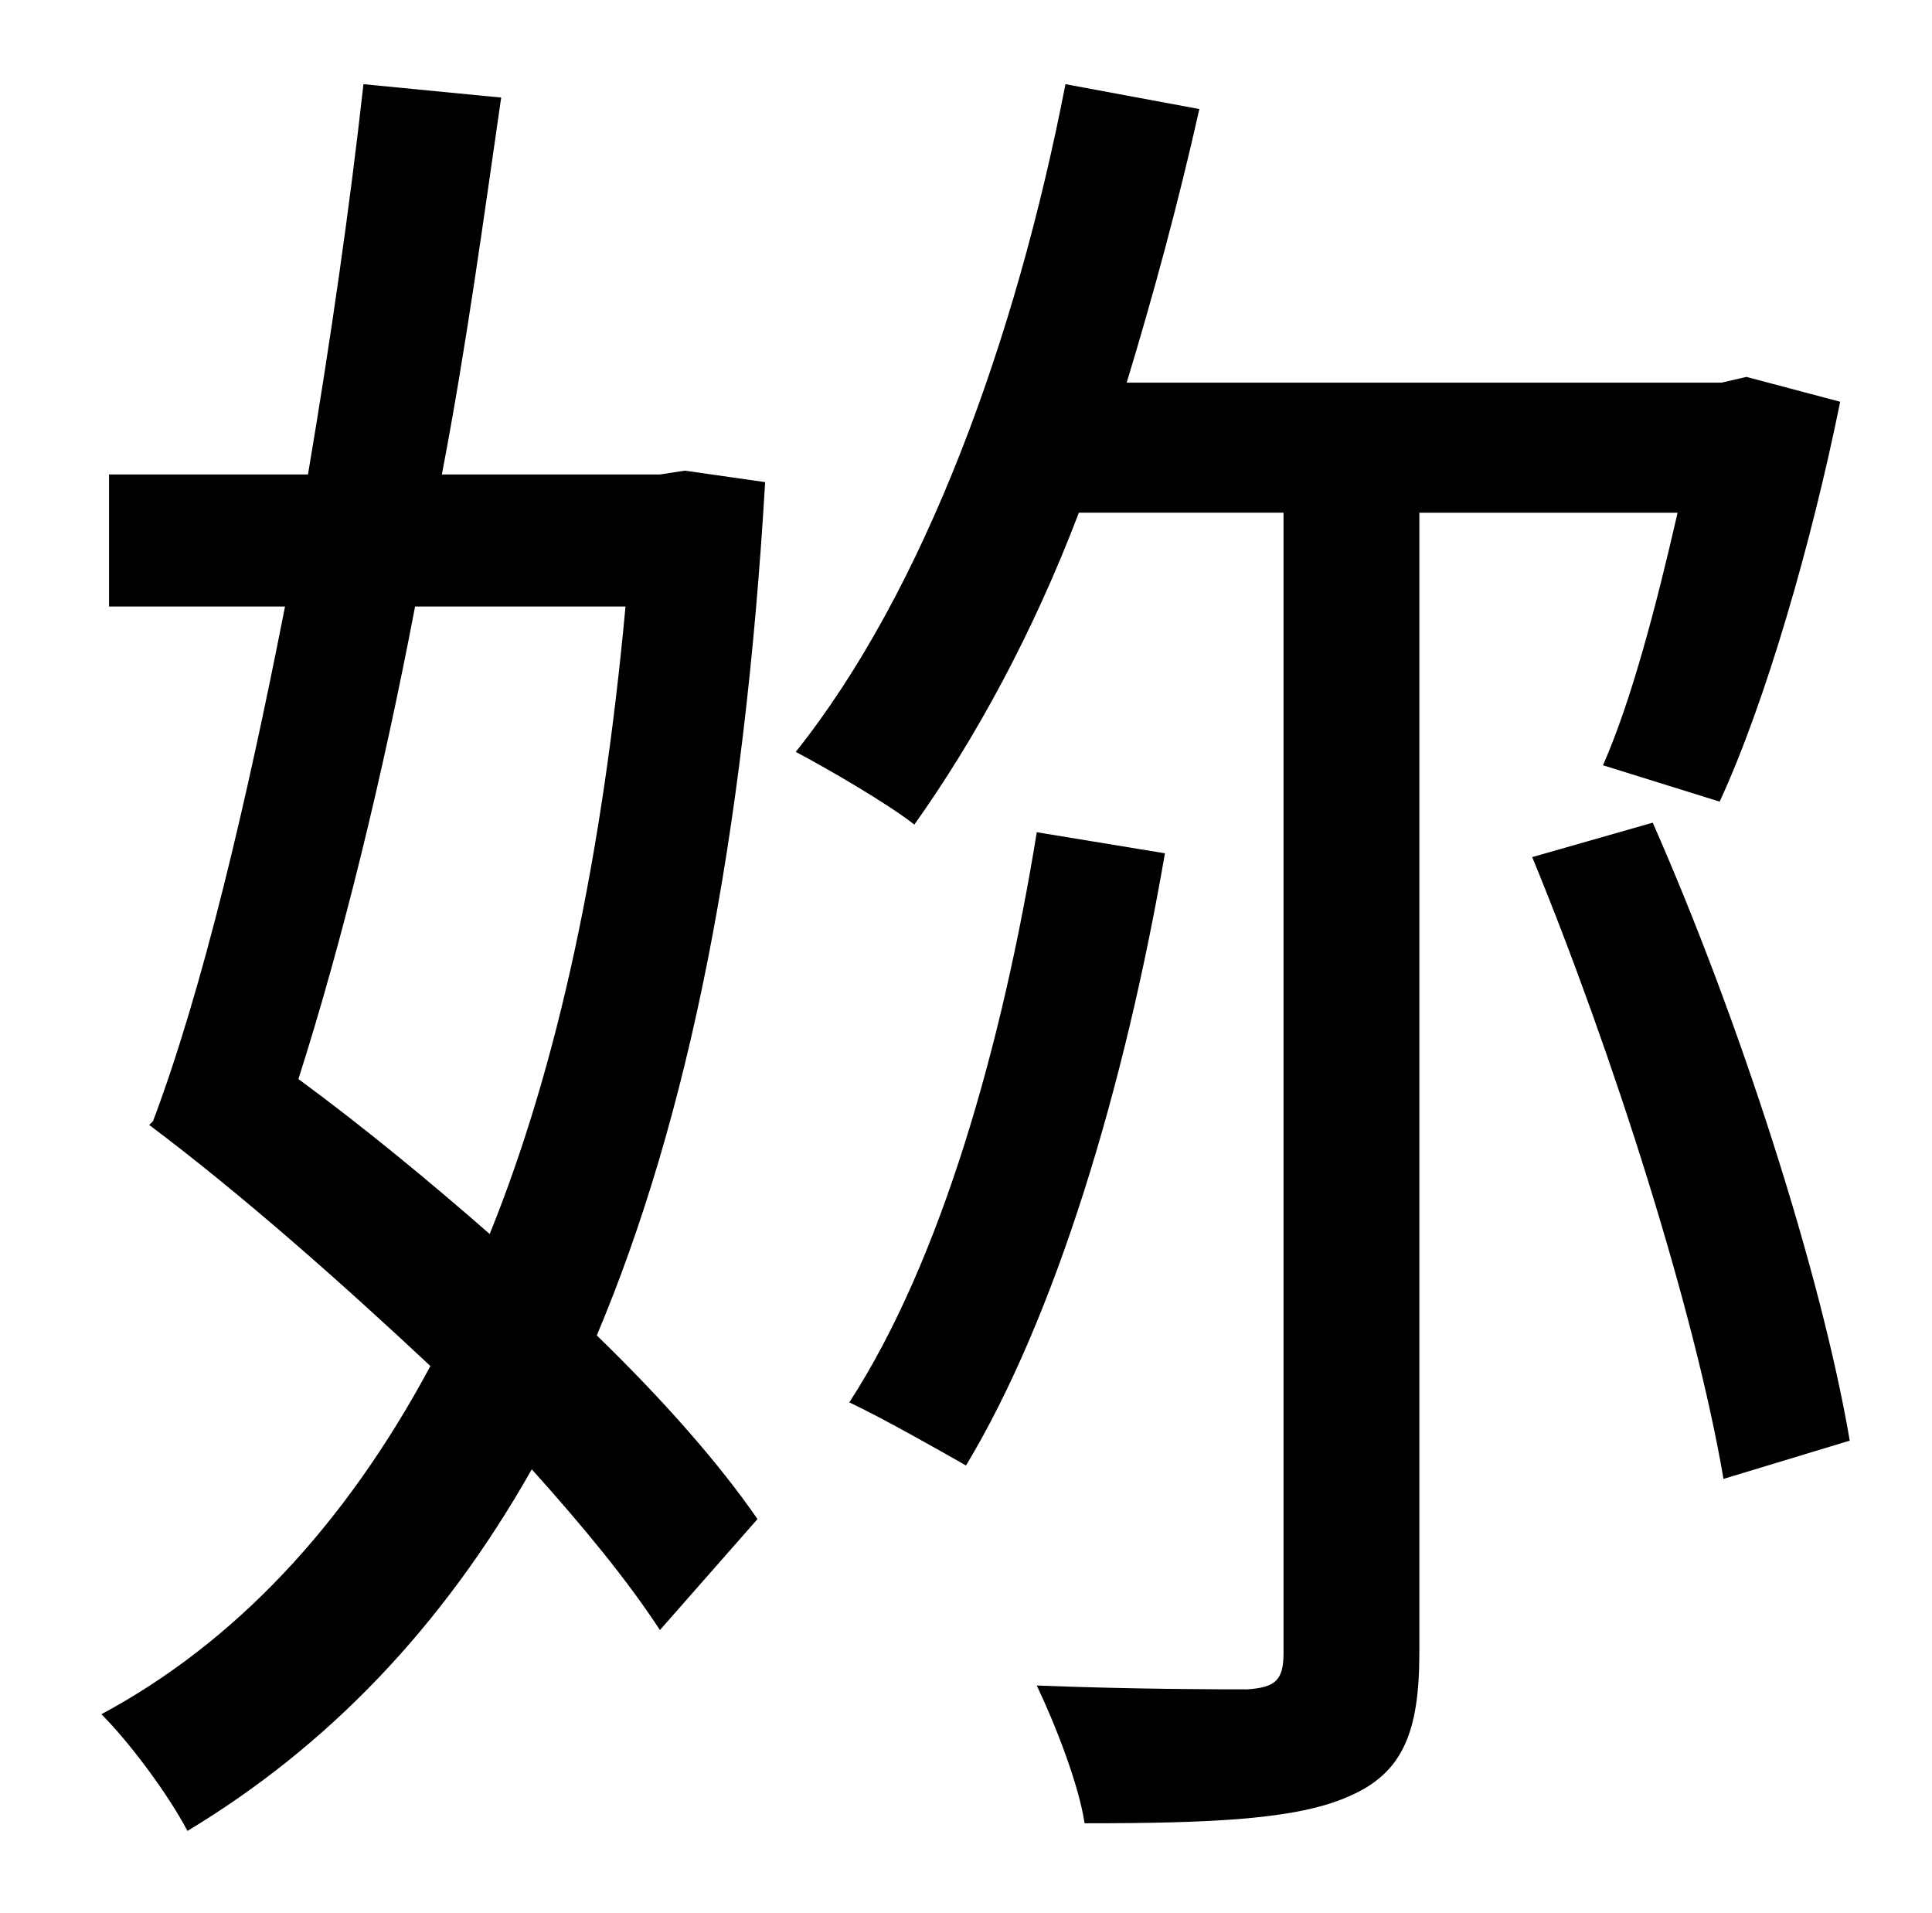 <?xml version="1.0" standalone="no"?>
<!DOCTYPE svg PUBLIC "-//W3C//DTD SVG 1.1//EN" "http://www.w3.org/Graphics/SVG/1.1/DTD/svg11.dtd" >
<svg xmlns="http://www.w3.org/2000/svg" xmlns:xlink="http://www.w3.org/1999/xlink" version="1.1" viewBox="-10 0 1010 1000">
   <path fill="currentColor"
d="M317 317h-110c-17 89 -38 175 -61 247c34 25 68 53 100 81c36 -89 59 -198 71 -328zM348 246l42 6c-11 187 -40 332 -88 446c35 34 64 67 84 96l-51 58c-17 -26 -40 -54 -67 -84c-47 83 -107 145 -180 189c-10 -19 -30 -46 -45 -61c69 -37 127 -98 172 -182
c-47 -44 -99 -90 -147 -126l2 -2c26 -69 49 -167 69 -269h-92v-69h104c12 -71 22 -141 29 -204l72 7c-9 62 -18 129 -31 197h114zM532 435l67 11c-21 122 -57 242 -104 320c-14 -8 -44 -25 -61 -33c48 -74 80 -187 98 -298zM867 268h-135v596c0 42 -9 63 -37 75
c-27 12 -71 14 -138 14c-3 -20 -15 -51 -25 -72c51 2 97 2 110 2c15 -1 19 -5 19 -19v-596h-107c-24 63 -54 118 -86 163c-14 -11 -45 -29 -62 -38c67 -84 115 -215 141 -349l70 13c-11 49 -24 97 -38 143h311l13 -3l49 13c-15 74 -39 157 -63 209l-61 -19
c15 -34 28 -84 39 -132zM791 448l63 -18c45 102 88 235 103 323l-66 20c-15 -88 -58 -223 -100 -325z" />
</svg>
